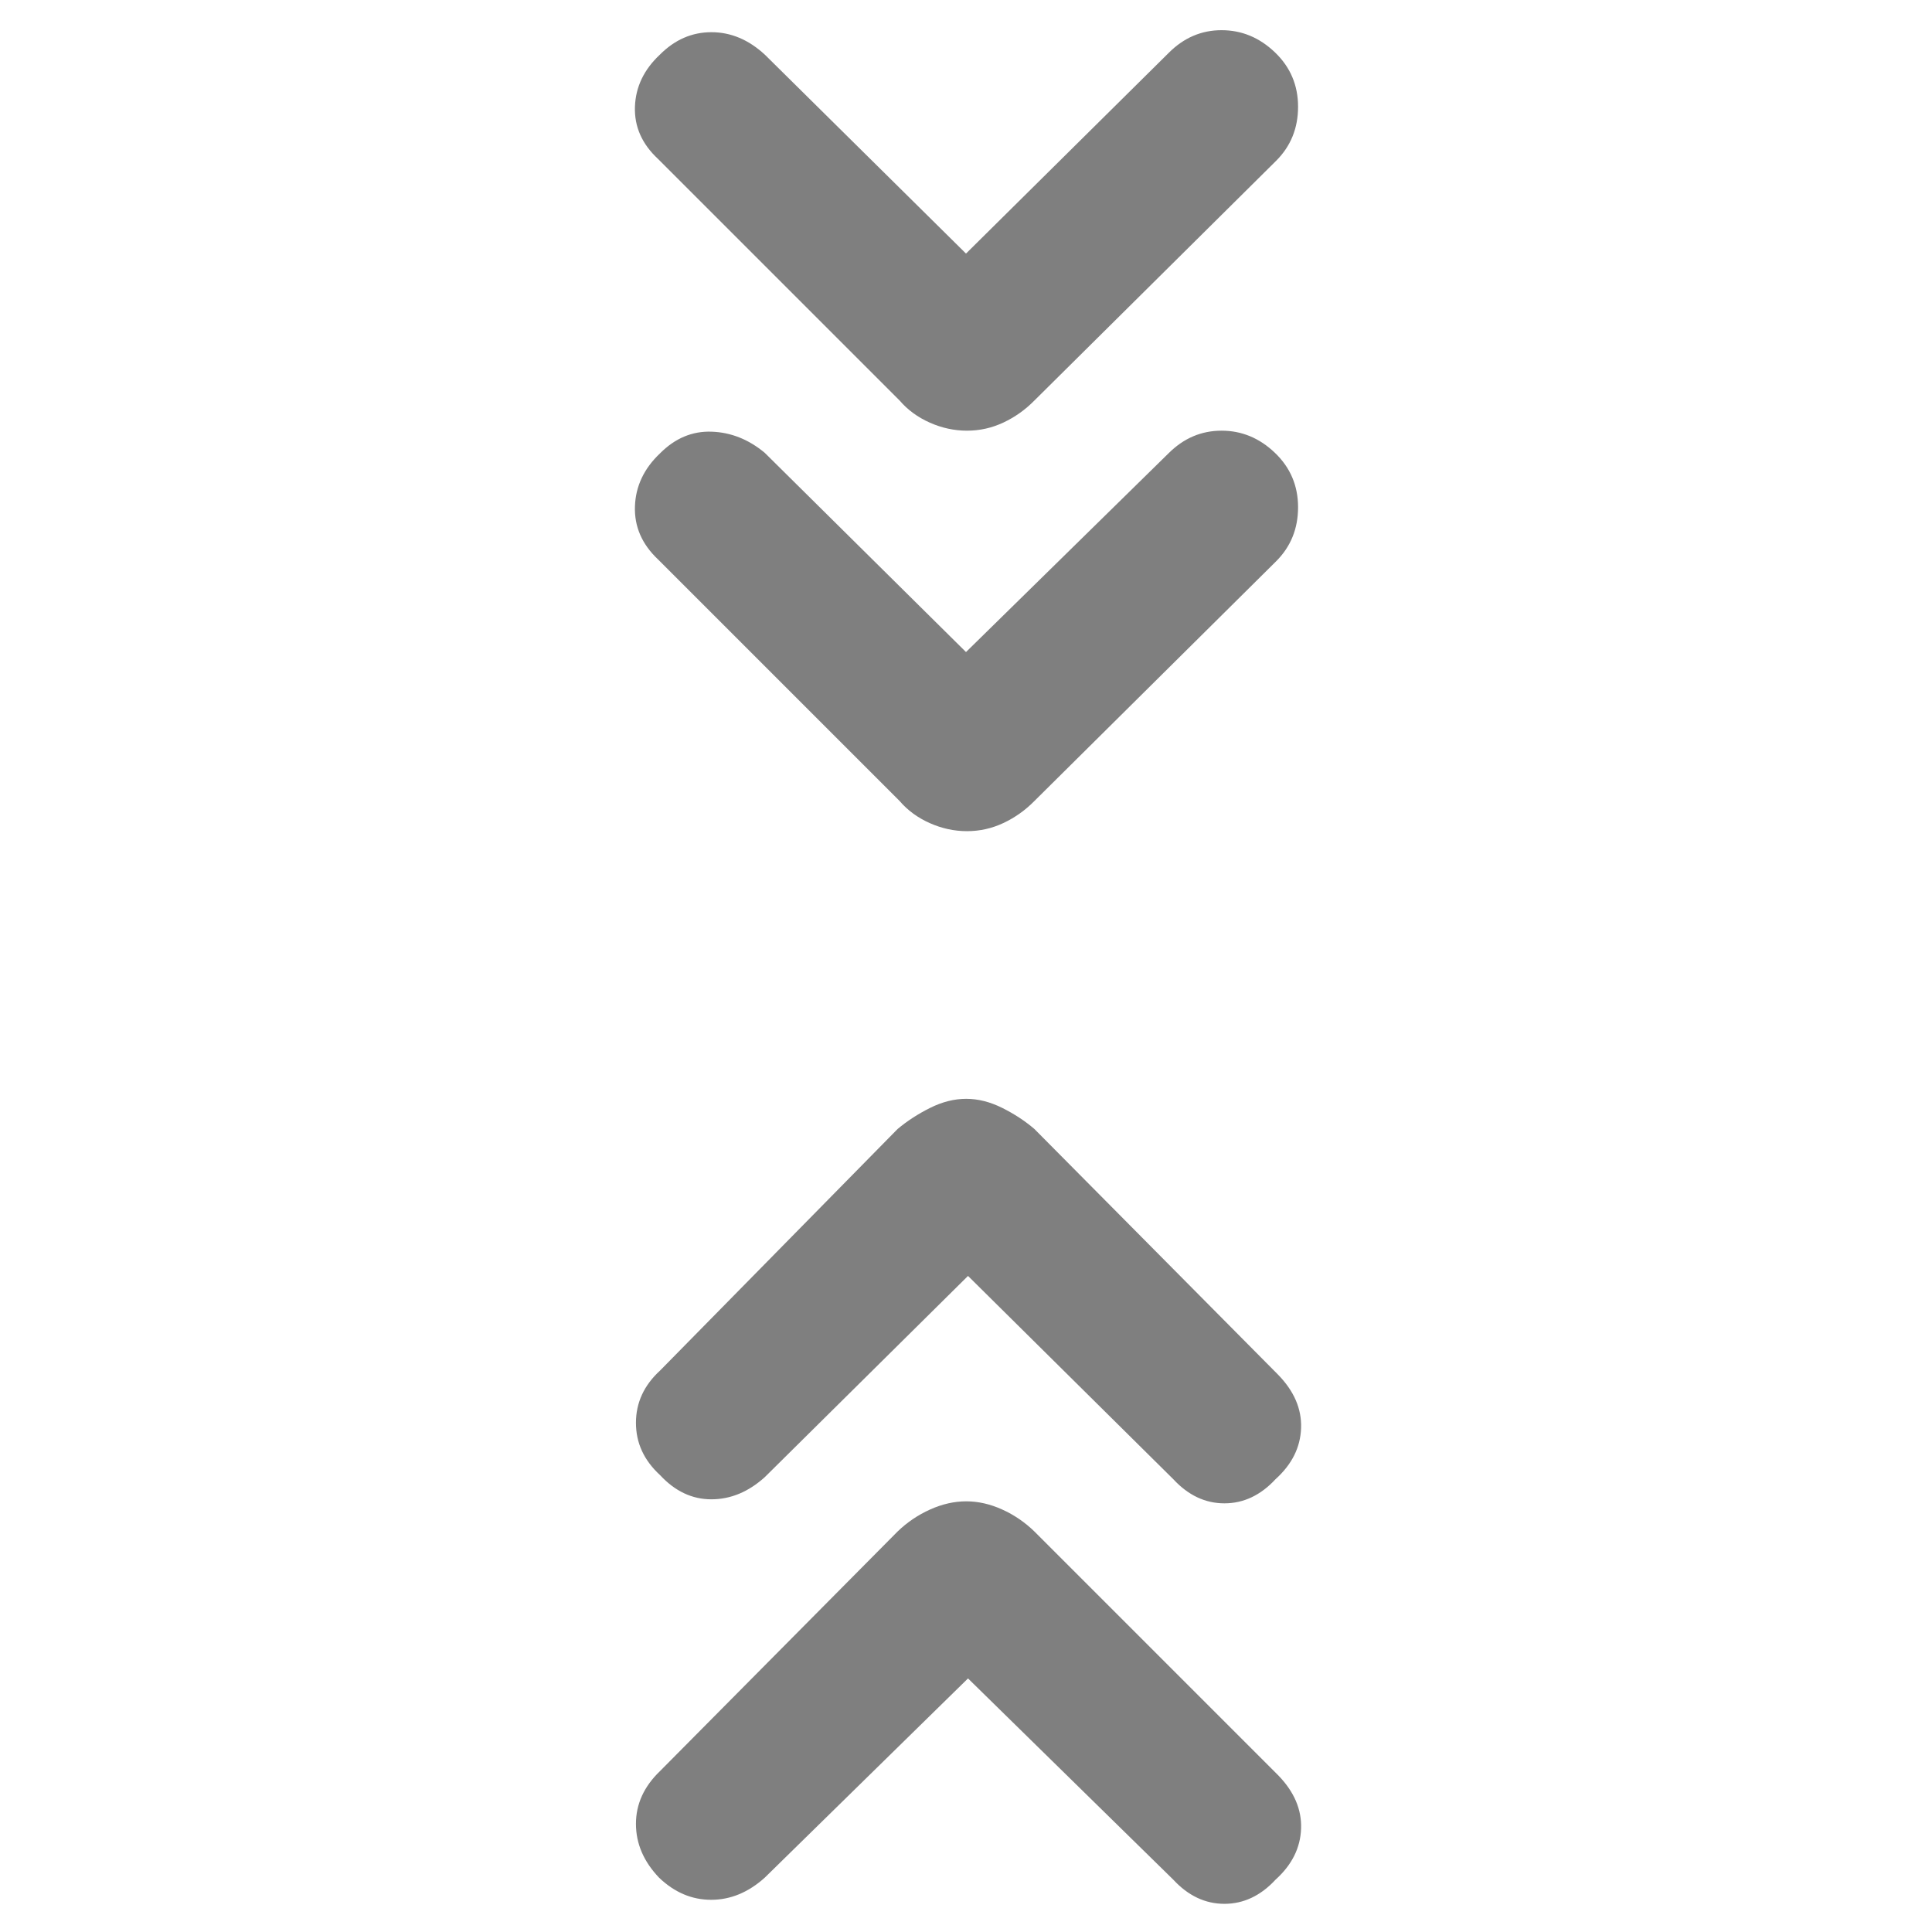 <svg xmlns="http://www.w3.org/2000/svg" height="48" viewBox="0 -960 960 960" width="48"><path fill="rgb(127, 127, 127)" d="M481-126 380-27q-12.25 11-26.62 11-14.38 0-25.86-10.96Q316-39 316-53.74q0-14.75 12-26.26l118-119q7.17-6.91 16.19-10.95 9.03-4.05 17.92-4.05 8.89 0 17.84 4.05Q506.9-205.91 514-199L635-78q12 12.25 11.5 26.62Q646-37 633.81-26q-11.12 12-25.41 12-14.28 0-25.4-12L481-126Zm0-200L380-226q-12.21 11-26.54 11-14.32 0-25.46-12-12-11-12-26t12-26l118-120q7.16-6 16.18-10.5t17.9-4.5q8.88 0 17.9 4.5Q507-405 514-399l121 122q12 12.25 11.5 26.62Q646-236 633.81-225q-11.12 12-25.41 12-14.28 0-25.4-12L481-326Zm-1-310 100.78-98.89Q592-746 607-746q15 0 26.5 11t11.5 27.05q0 16.04-11 26.95L514-562q-6.8 6.91-15.4 10.95Q490-547 480.5-547q-9.5 0-18.5-4t-15-11L327-682q-12-11.3-11.5-26.35.5-15.04 12.43-26.35 11.22-11.3 25.65-10.8Q368-745 380-735l100 99Zm0-198 100.78-99.78Q592-945 607-945q15 0 26.5 11t11.5 27.05q0 16.04-11 26.95L514-761q-6.8 6.91-15.4 10.95Q490-746 480.5-746q-9.5 0-18.5-4t-15-11L327-881q-12-11.13-11.5-25.93.5-14.81 12.42-25.94Q339-944 353.5-944q14.5 0 26.61 11.22L480-834Z"/></svg>